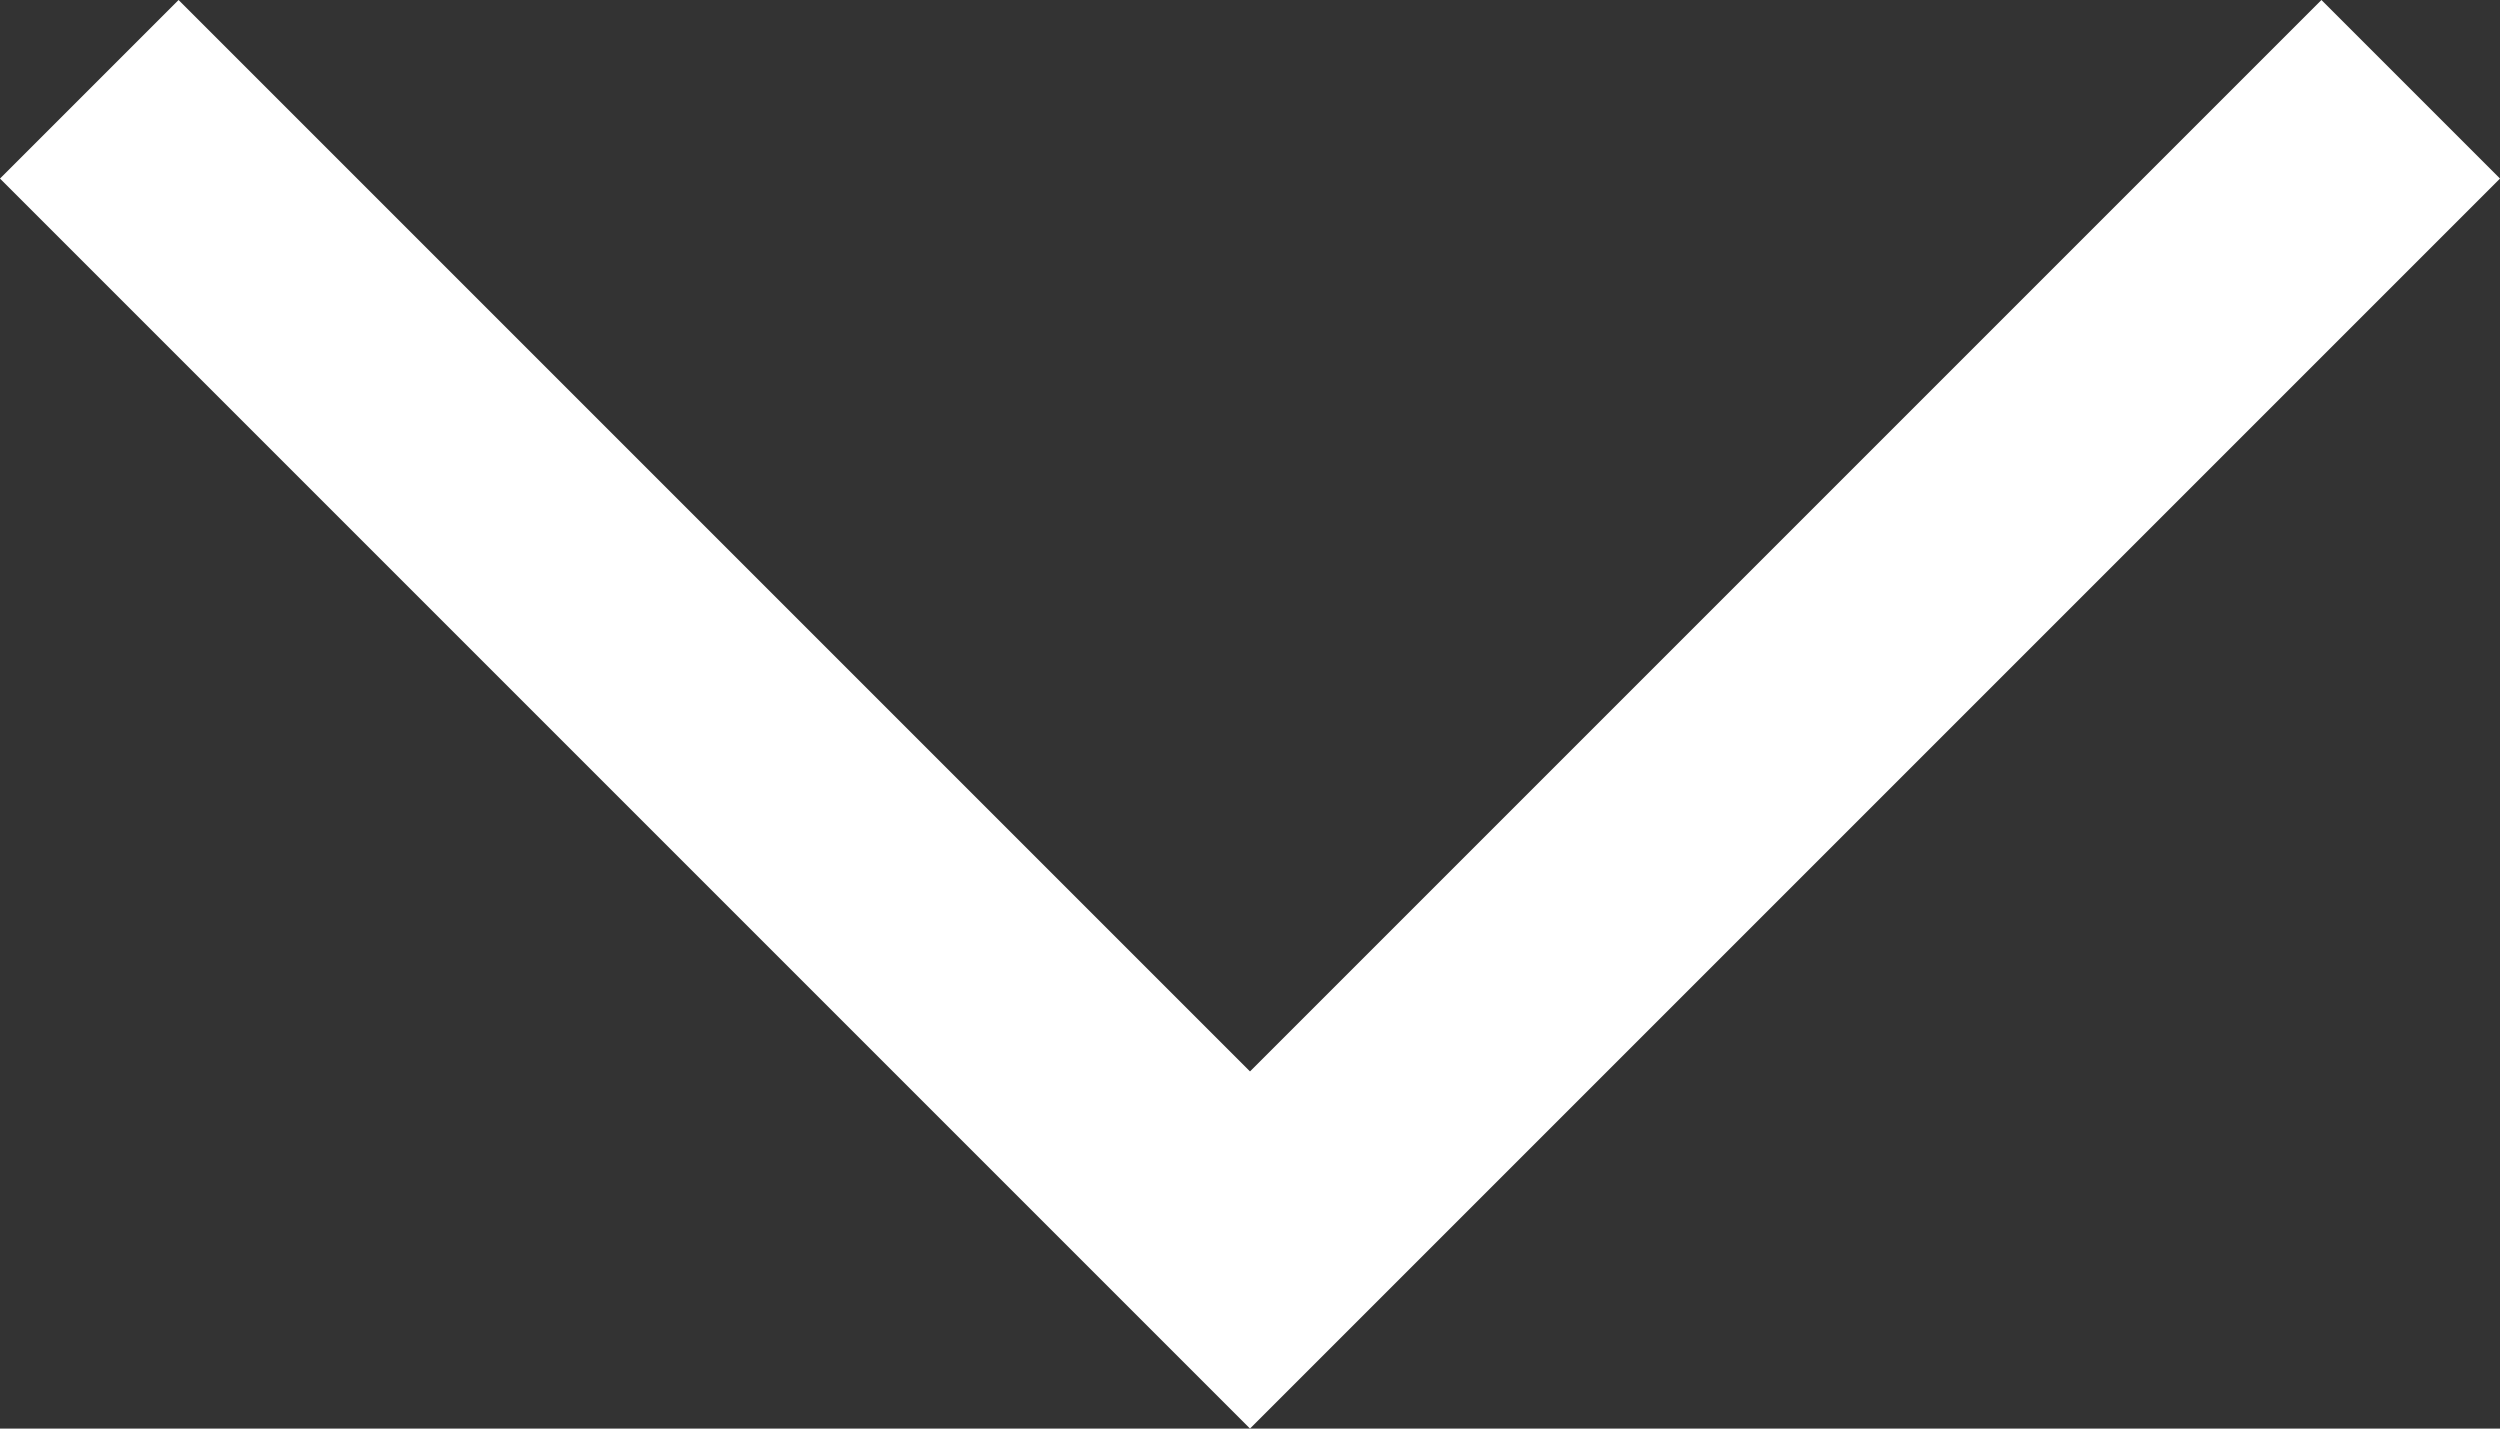 <svg xmlns="http://www.w3.org/2000/svg" preserveAspectRatio="xMidYMid" width="14" height="8"><rect width="100%" height="100%" fill="#333333" stroke="none"/><path d="M3 4L0 1l1-1 6 6 6-6 1 1-7 7-1-1-3-3z" fill="#fff" fill-rule="evenodd"/></svg>